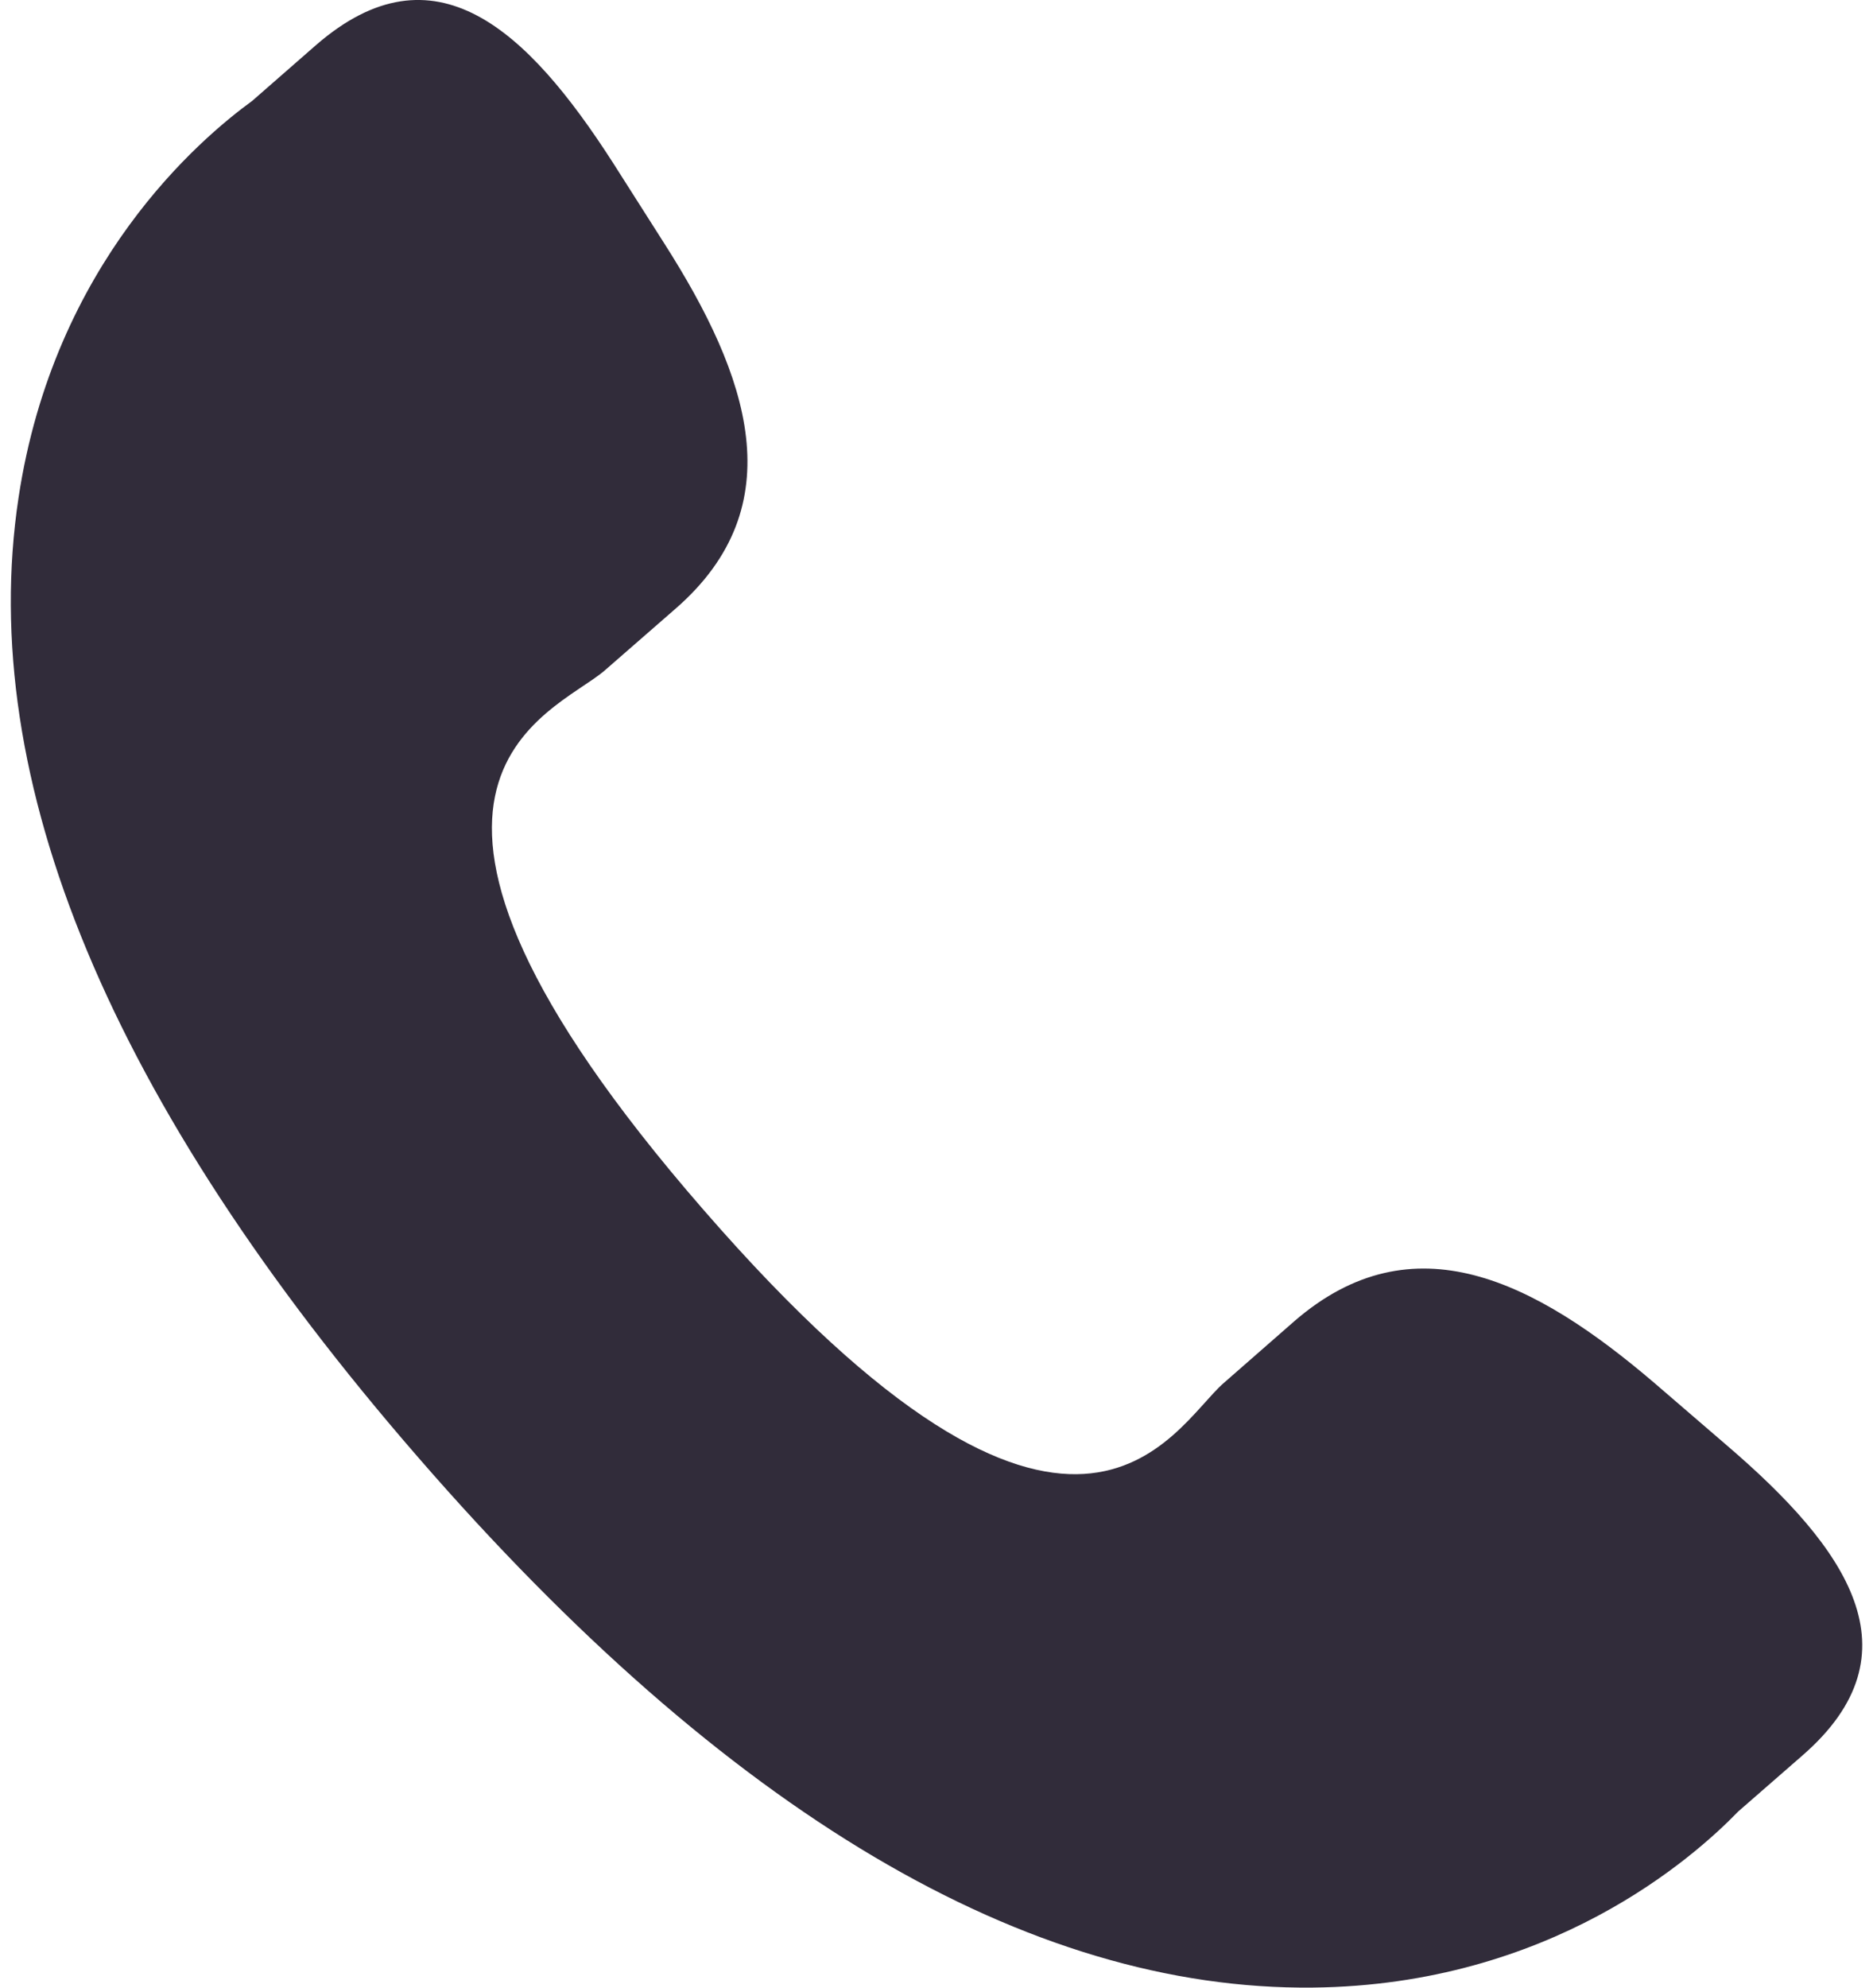 <svg width="33" height="35" fill="none" xmlns="http://www.w3.org/2000/svg"><path d="M29.157 24.36c-2.115-1.808-4.26-2.904-6.349-1.098l-1.247 1.091c-.912.793-2.609 4.494-9.167-3.05-6.558-7.536-2.656-8.71-1.742-9.495l1.254-1.093c2.077-1.81 1.293-4.088-.205-6.433l-.904-1.42C9.292.522 7.653-1.015 5.57.792l-1.126.984c-.92.67-3.494 2.85-4.118 6.992-.75 4.969 1.619 10.659 7.048 16.902 5.423 6.246 10.732 9.383 15.76 9.329 4.18-.045 6.704-2.288 7.494-3.103l1.13-.985c2.077-1.806.786-3.644-1.33-5.457l-1.271-1.094z" fill="#312C3A"/></svg>